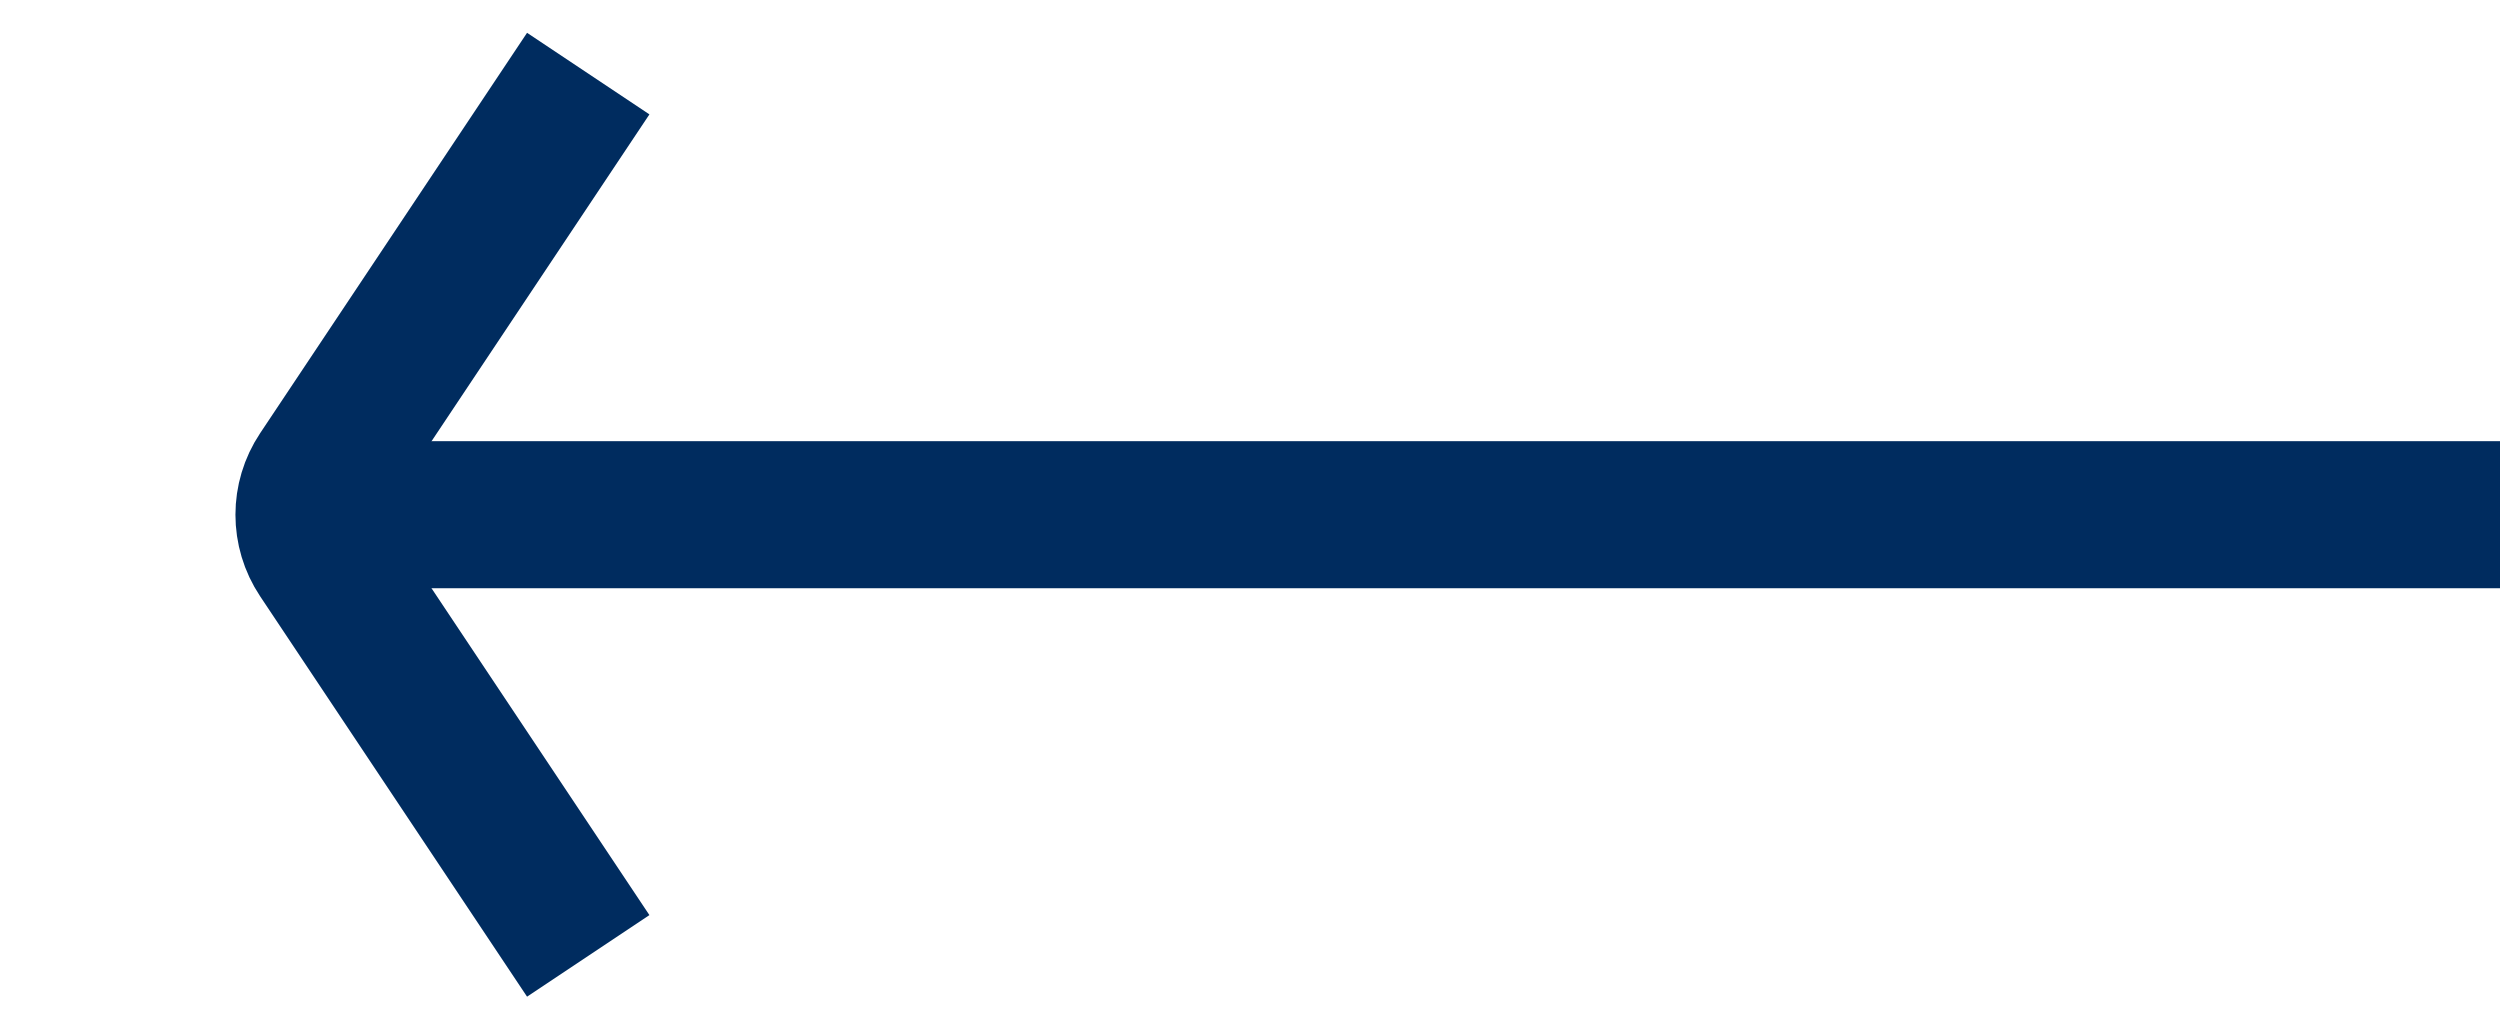 <svg fill="none" height="14" viewBox="0 0 34 14" width="34" xmlns="http://www.w3.org/2000/svg"><g stroke="#002c5f" stroke-width="2"><path d="m8 13-3.63-5.445c-.224-.336-.224-.773 0-1.109l3.63-5.445"/><path d="m5 7h29"/></g></svg>